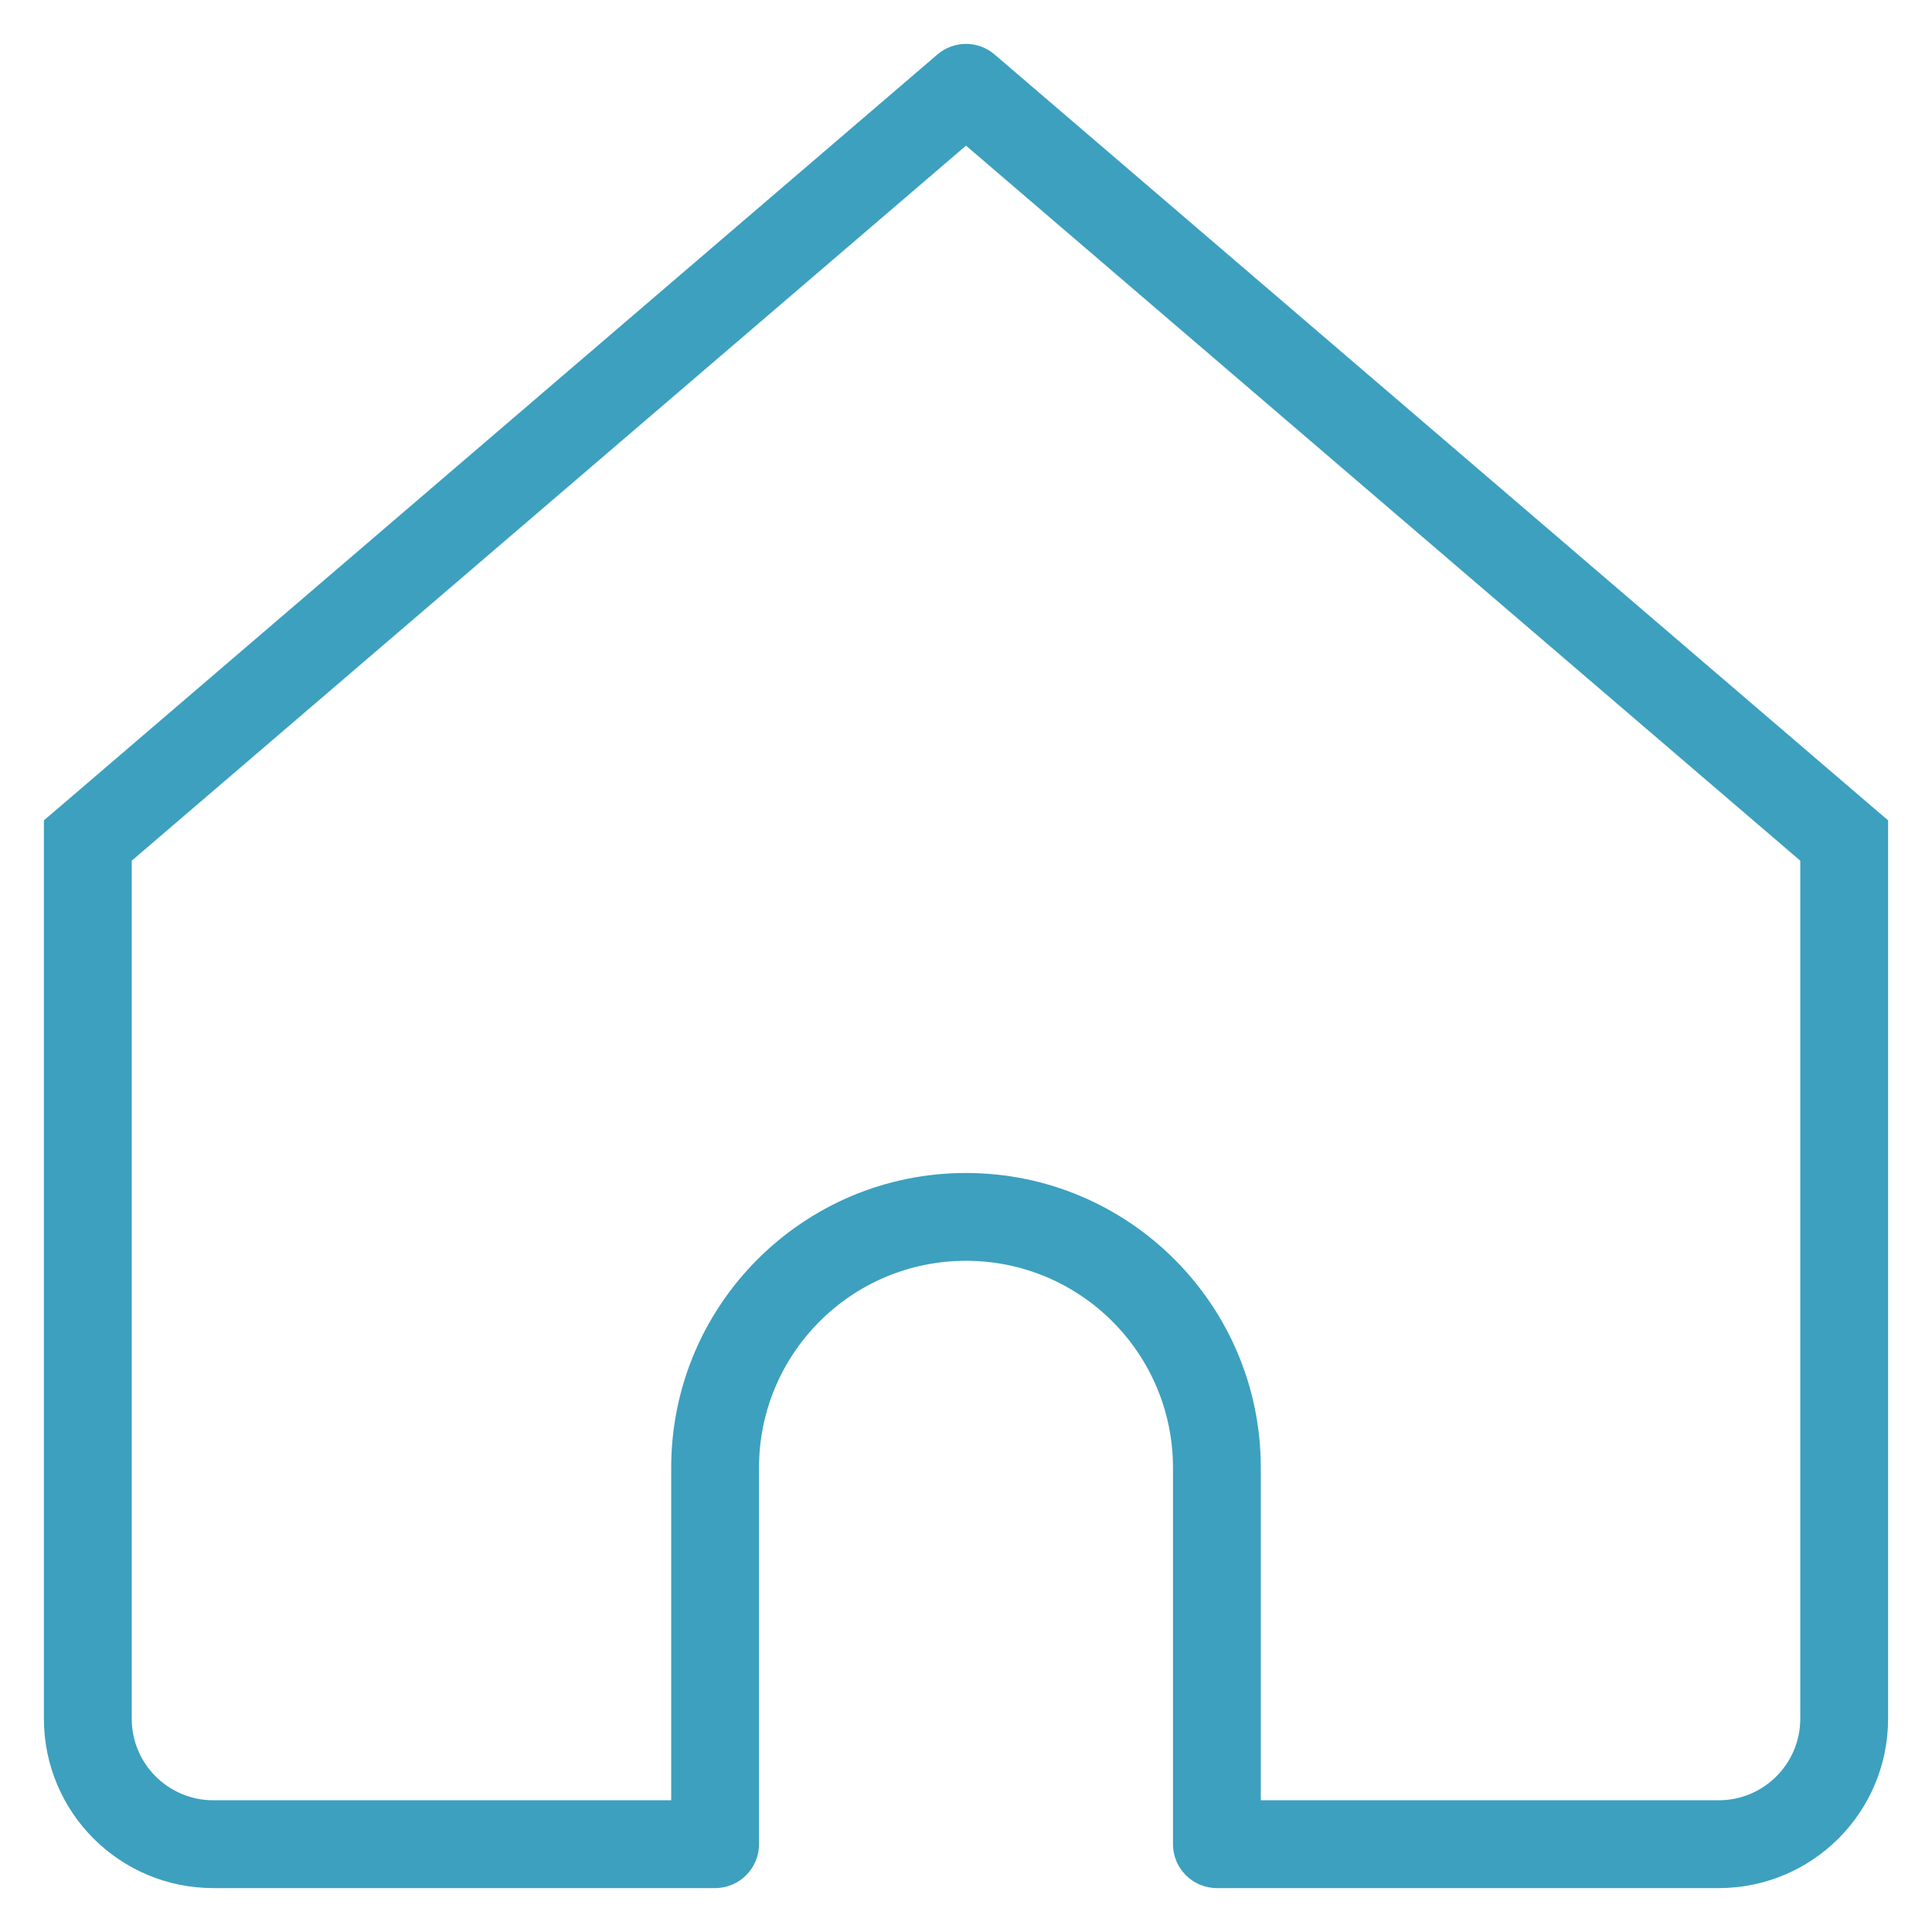 <svg width="22" height="22" viewBox="0 0 22 22" fill="none" xmlns="http://www.w3.org/2000/svg">
<path d="M11 1L11.325 0.62C11.138 0.46 10.862 0.46 10.675 0.62L11 1ZM1 9.571L0.675 9.192L0.5 9.341V9.571H1ZM8.143 21V21.5C8.419 21.5 8.643 21.276 8.643 21H8.143ZM13.857 21H13.357C13.357 21.276 13.581 21.5 13.857 21.5V21ZM21 9.571H21.5V9.341L21.325 9.192L21 9.571ZM2.429 21.5H8.143V20.5H2.429V21.5ZM21.325 9.192L11.325 0.62L10.675 1.38L20.675 9.951L21.325 9.192ZM10.675 0.62L0.675 9.192L1.325 9.951L11.325 1.38L10.675 0.62ZM8.643 21V16.714H7.643V21H8.643ZM13.357 16.714V21H14.357V16.714H13.357ZM13.857 21.5H19.571V20.5H13.857V21.5ZM21.5 19.571V9.571H20.5V19.571H21.5ZM0.5 9.571V19.571H1.5V9.571H0.5ZM11 14.357C12.302 14.357 13.357 15.412 13.357 16.714H14.357C14.357 14.86 12.854 13.357 11 13.357V14.357ZM11 13.357C9.146 13.357 7.643 14.86 7.643 16.714H8.643C8.643 15.412 9.698 14.357 11 14.357V13.357ZM19.571 21.5C20.637 21.5 21.5 20.637 21.5 19.571H20.5C20.5 20.084 20.084 20.5 19.571 20.5V21.5ZM2.429 20.5C1.916 20.5 1.5 20.084 1.5 19.571H0.5C0.5 20.637 1.363 21.5 2.429 21.5V20.5Z" fill="#3DA0BF"/>
</svg>
